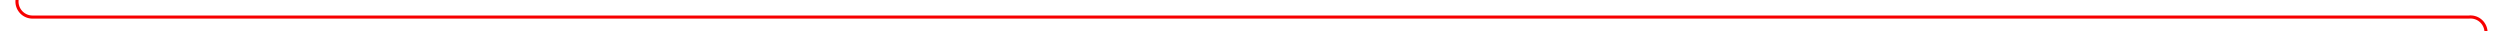 ﻿<?xml version="1.0" encoding="utf-8"?>
<svg version="1.1" xmlns:xlink="http://www.w3.org/1999/xlink" width="806px" height="10px" preserveAspectRatio="xMinYMid meet" viewBox="286 3034  806 8" xmlns="http://www.w3.org/2000/svg">
  <path d="M 291.5 2853  L 291.5 3033  A 5 5 0 0 0 296.5 3038.5 L 1082 3038.5  A 5 5 0 0 1 1087.5 3043.5 L 1087.5 3101  " stroke-width="1" stroke="#f70000" fill="none" />
  <path d="M 1092.146 3095.946  L 1087.5 3100.593  L 1082.854 3095.946  L 1082.146 3096.654  L 1087.146 3101.654  L 1087.5 3102.007  L 1087.854 3101.654  L 1092.854 3096.654  L 1092.146 3095.946  Z " fill-rule="nonzero" fill="#f70000" stroke="none" />
</svg>